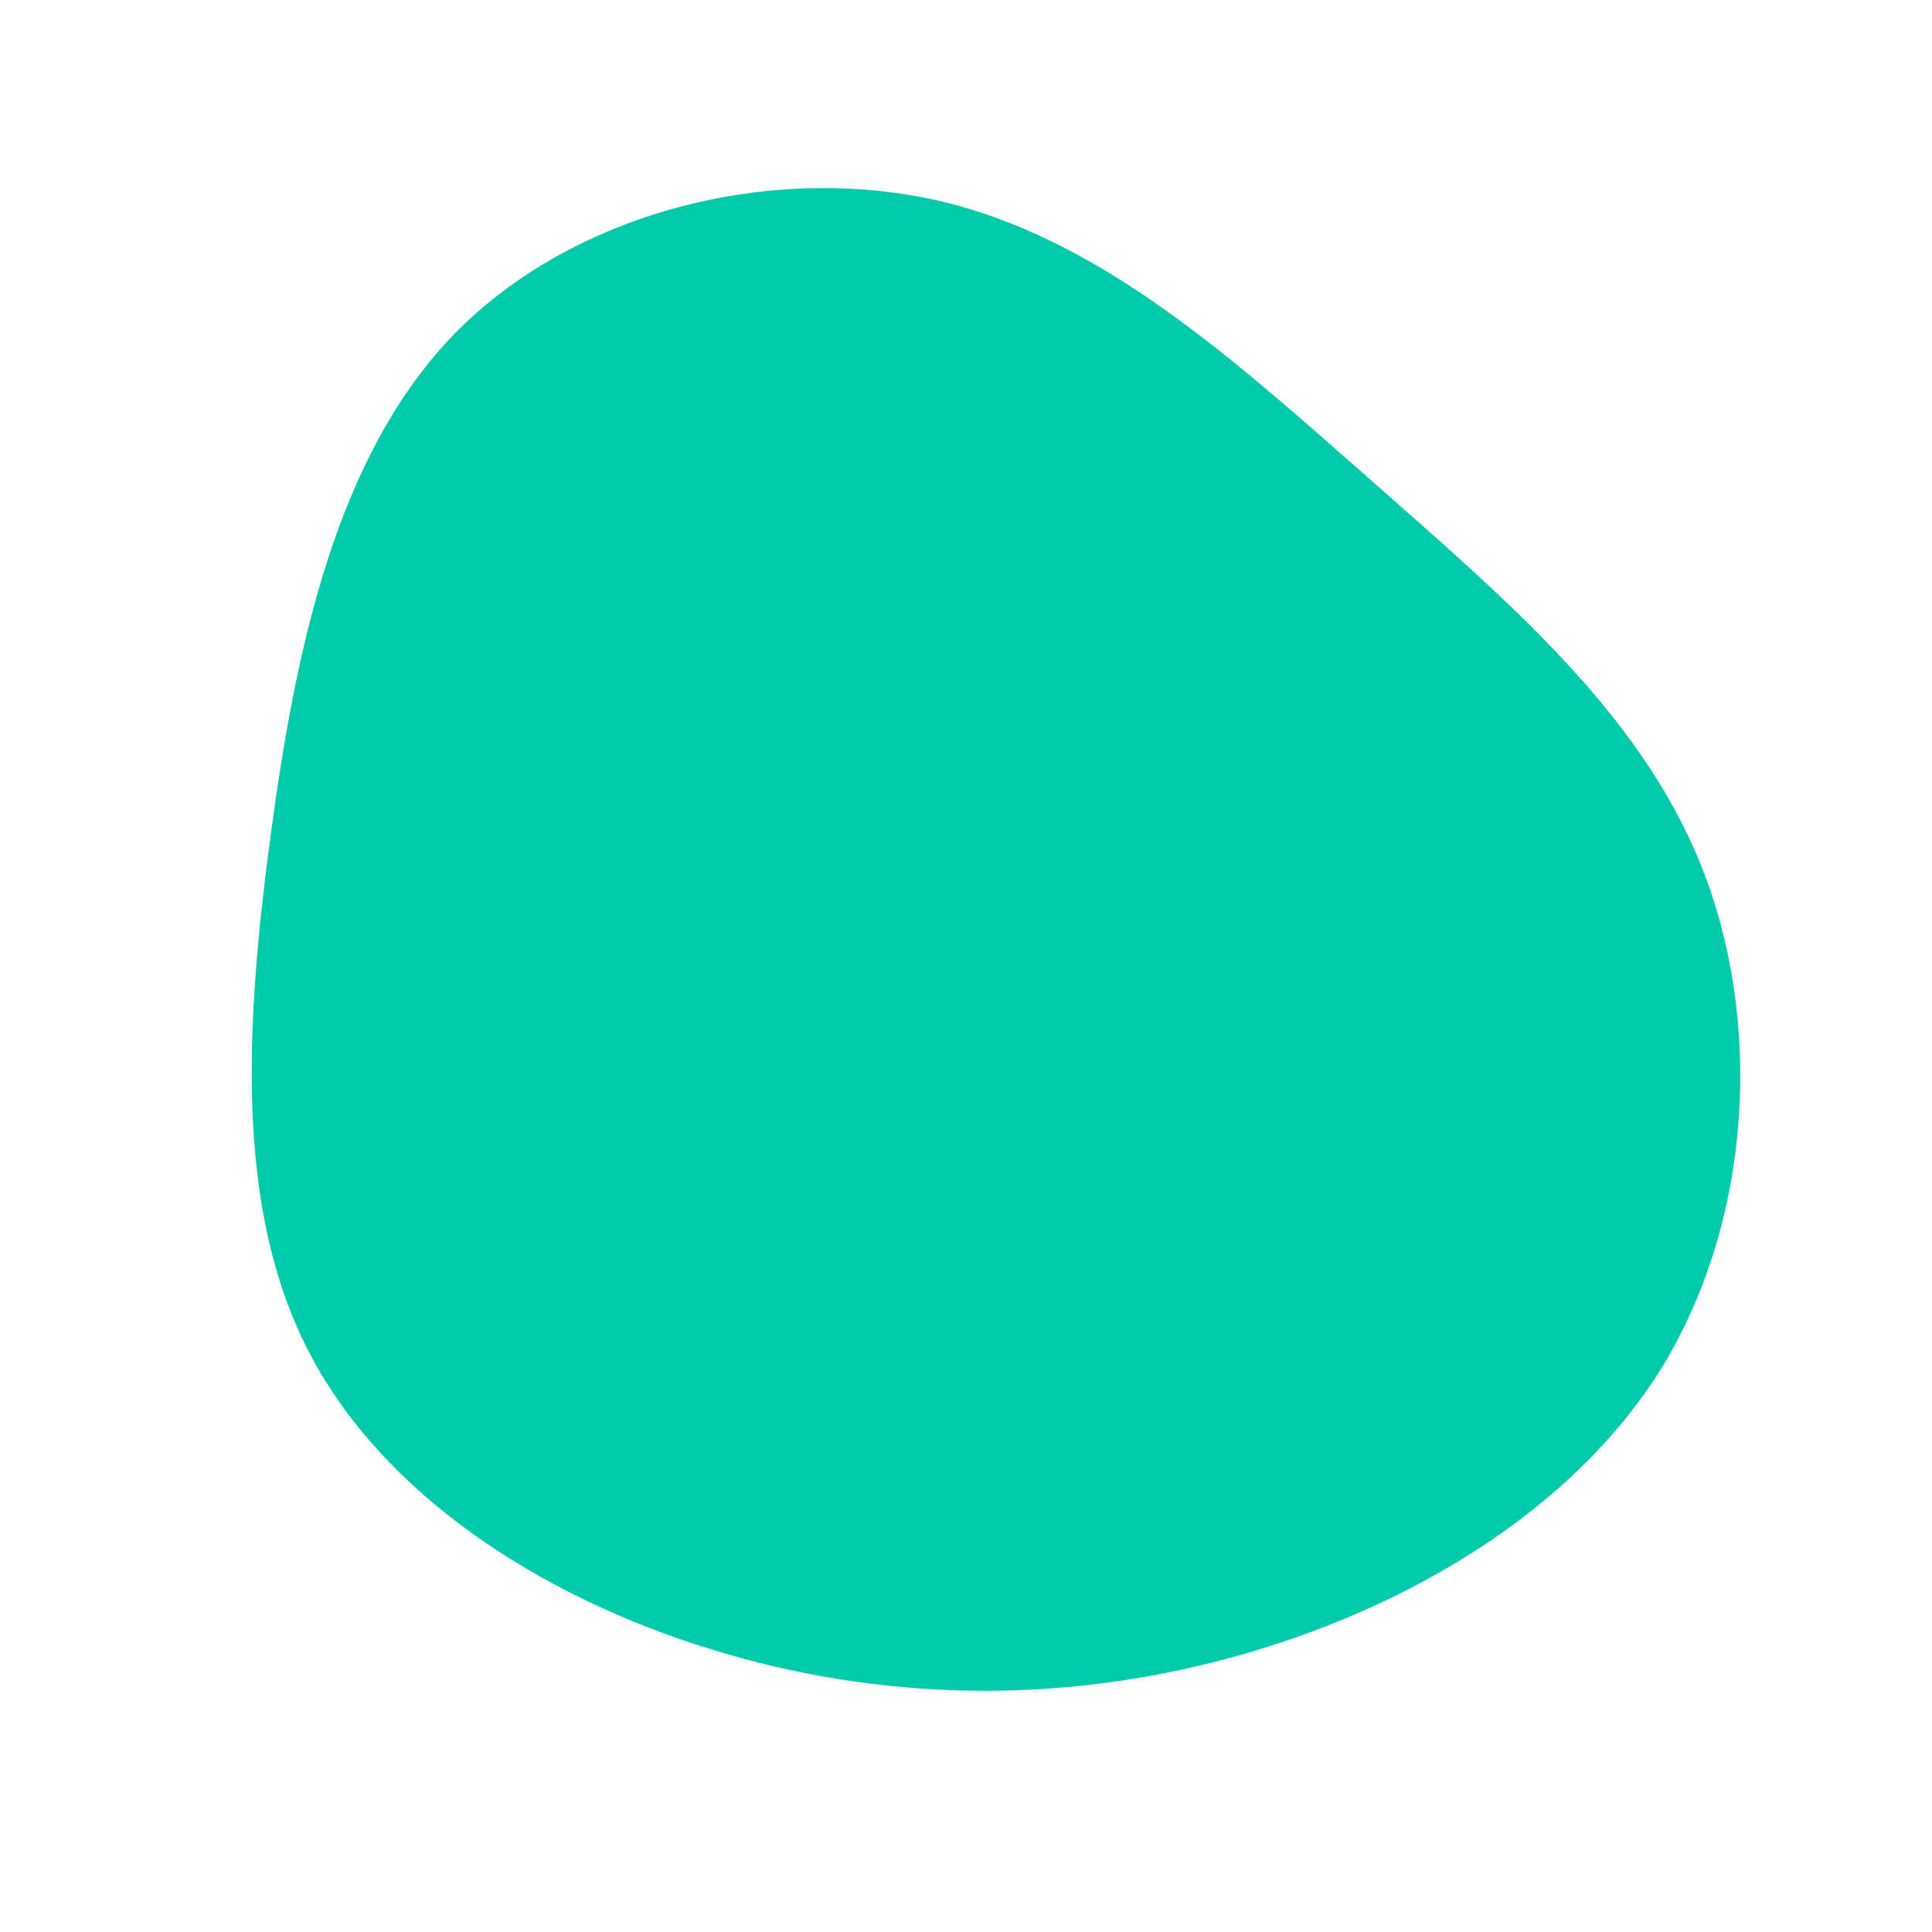 <?xml version="1.0" standalone="no"?>
<svg viewBox="0 0 200 200" xmlns="http://www.w3.org/2000/svg">
  <path fill="#00CBA9" d="M41.8,-50.4C55.7,-38.1,69.7,-26.4,76.1,-10.4C82.5,5.6,81.4,26,72.2,41.3C62.9,56.5,45.4,66.7,27.4,71.6C9.4,76.5,-9.1,76.1,-26.5,70.7C-44,65.3,-60.3,54.8,-68,40C-75.7,25.2,-74.6,6.1,-72,-13.4C-69.4,-32.9,-65.2,-52.8,-53,-65.4C-40.7,-78,-20.4,-83.1,-3.2,-79.3C13.9,-75.5,27.9,-62.6,41.8,-50.4Z" transform="translate(100 100)" />
</svg>
